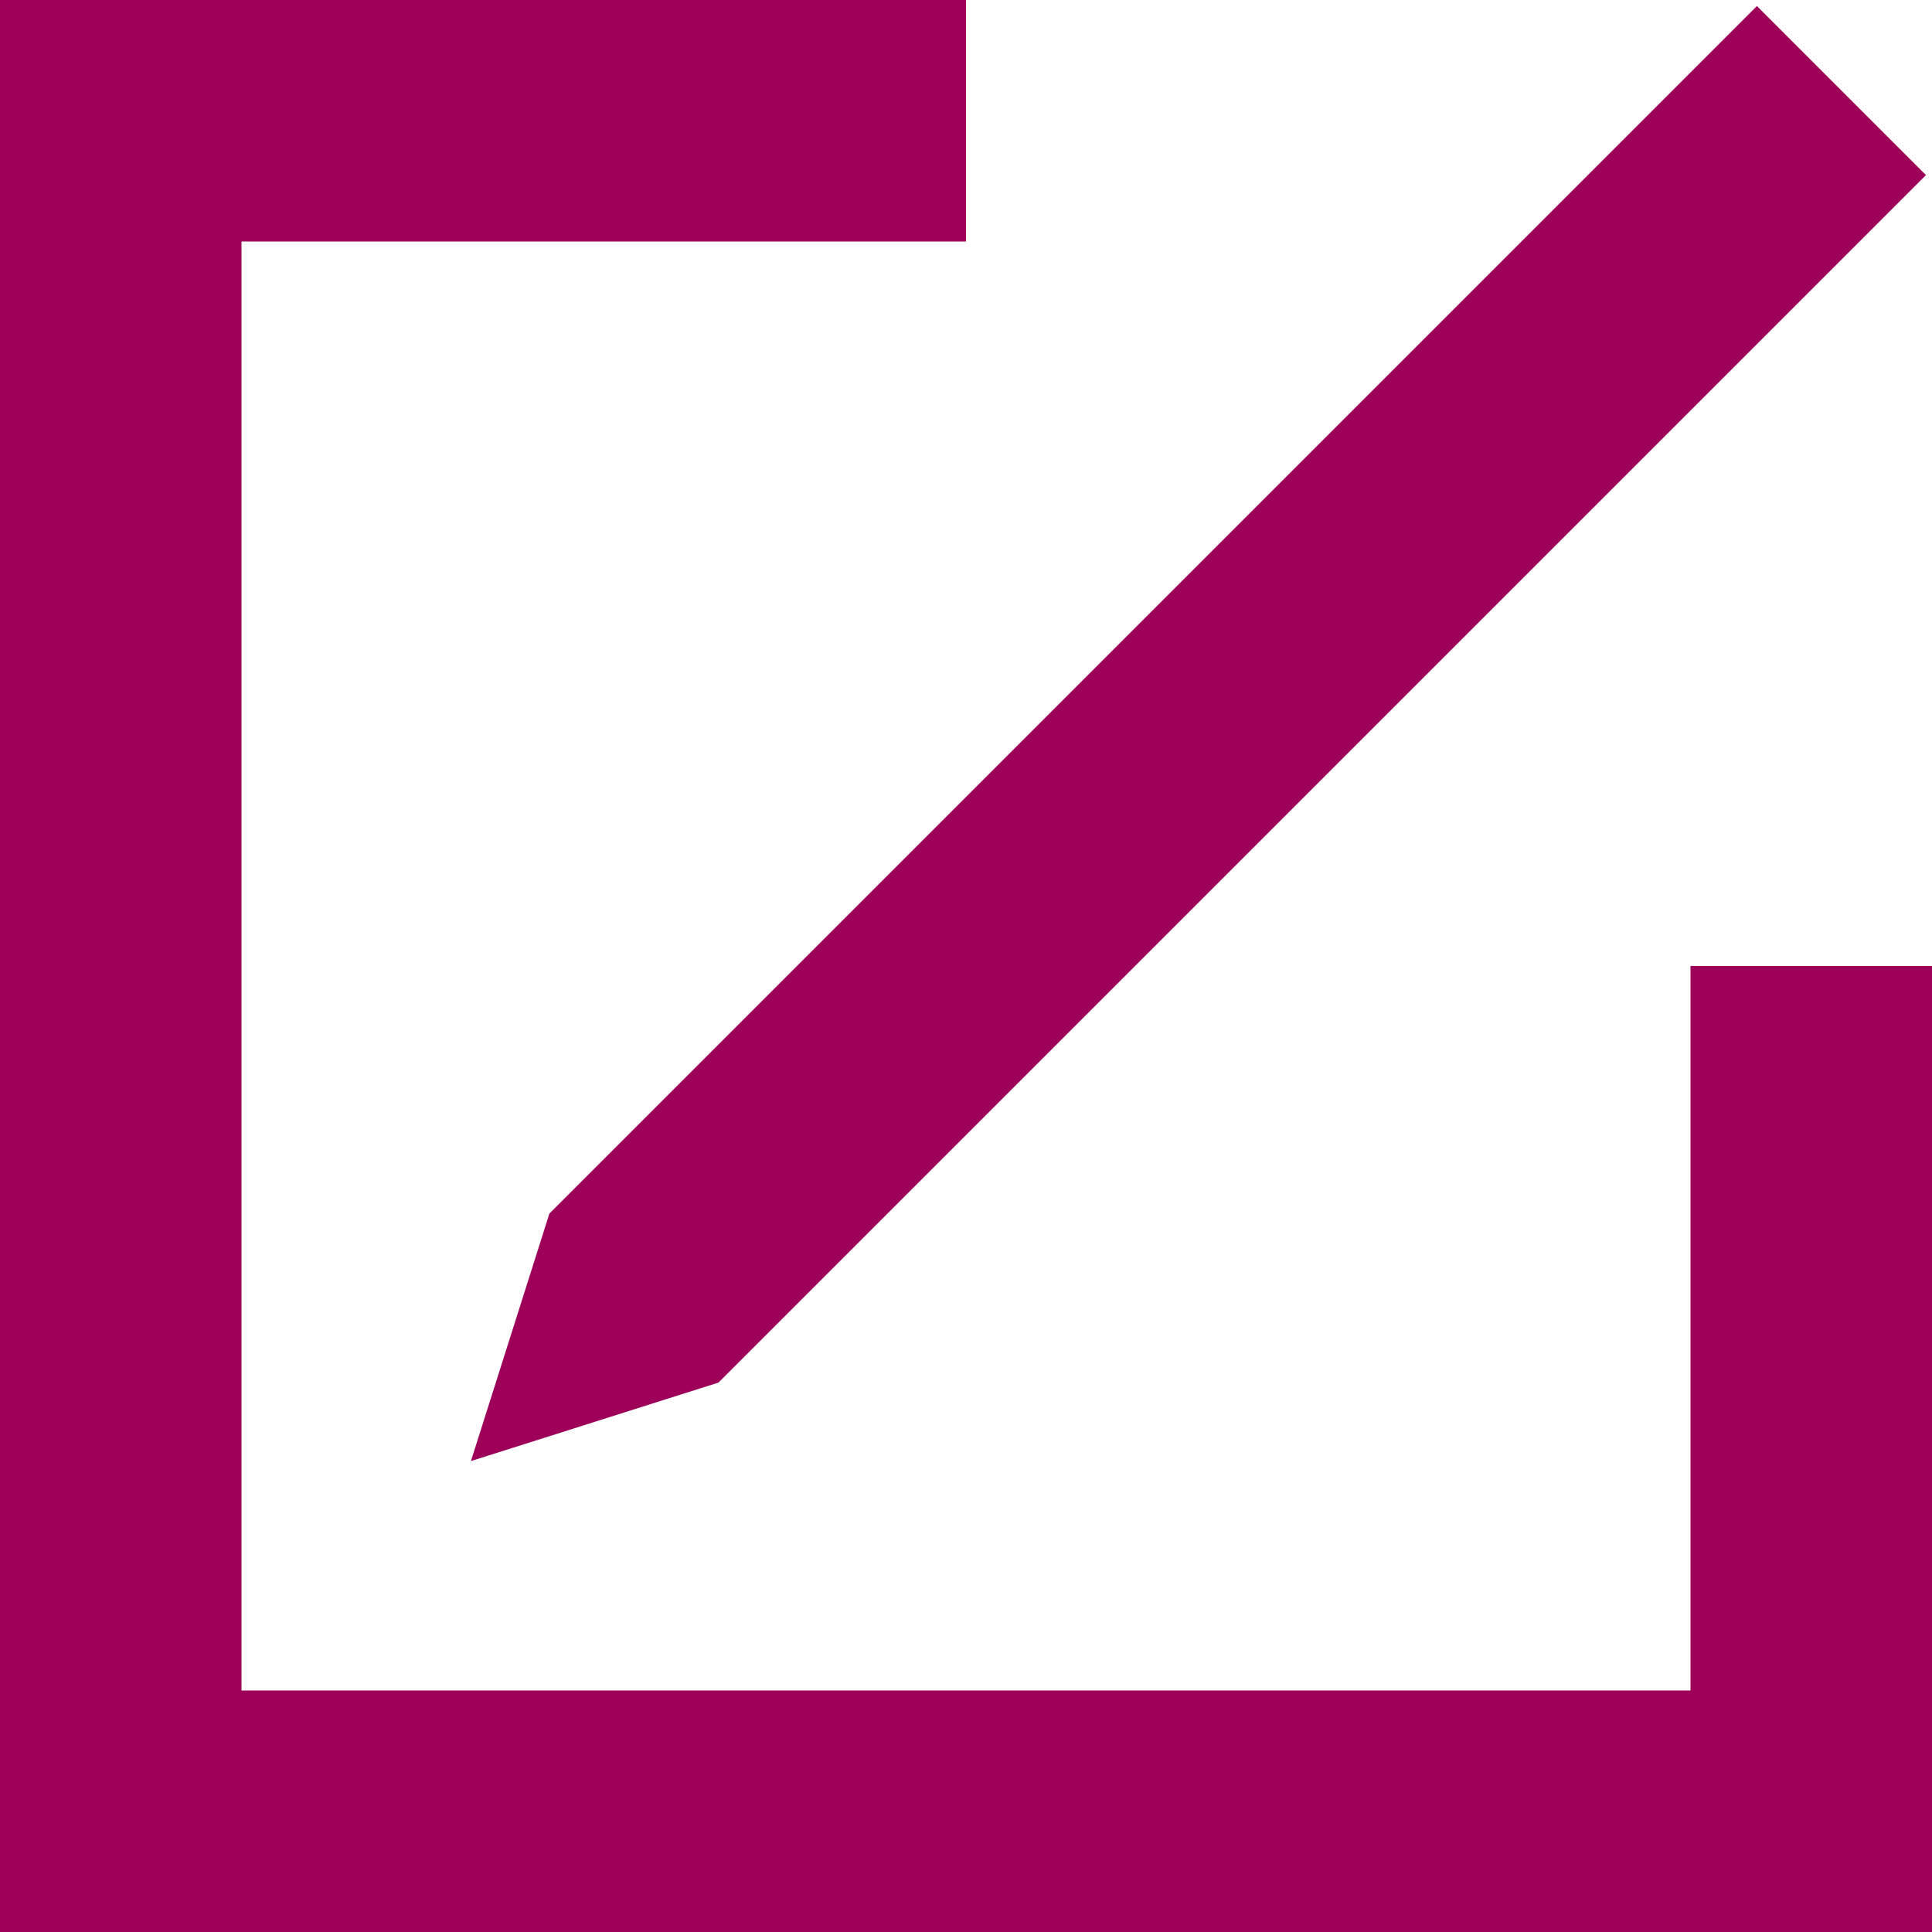 <?xml version="1.0" encoding="utf-8"?>
<!-- Generator: Adobe Illustrator 22.0.0, SVG Export Plug-In . SVG Version: 6.00 Build 0)  -->
<svg version="1.1" id="Layer_1" xmlns="http://www.w3.org/2000/svg" xmlns:xlink="http://www.w3.org/1999/xlink" x="0px" y="0px"
	 viewBox="0 0 64 64" style="enable-background:new 0 0 64 64;" xml:space="preserve" preserveAspectRatio="xMinYMid">
<style type="text/css">
	.st0{fill:#9E0059;}
</style>
<g>
	<polygon class="st0" points="18.2,40.2 15.6,48.4 23.8,45.8 23.8,45.8 63.8,5.8 58.2,0.2 	"/>
	<polygon class="st0" points="56,32 56,56 8,56 8,8 32,8 32,0 0,0 0,64 64,64 64,32 	"/>
</g>
</svg>
